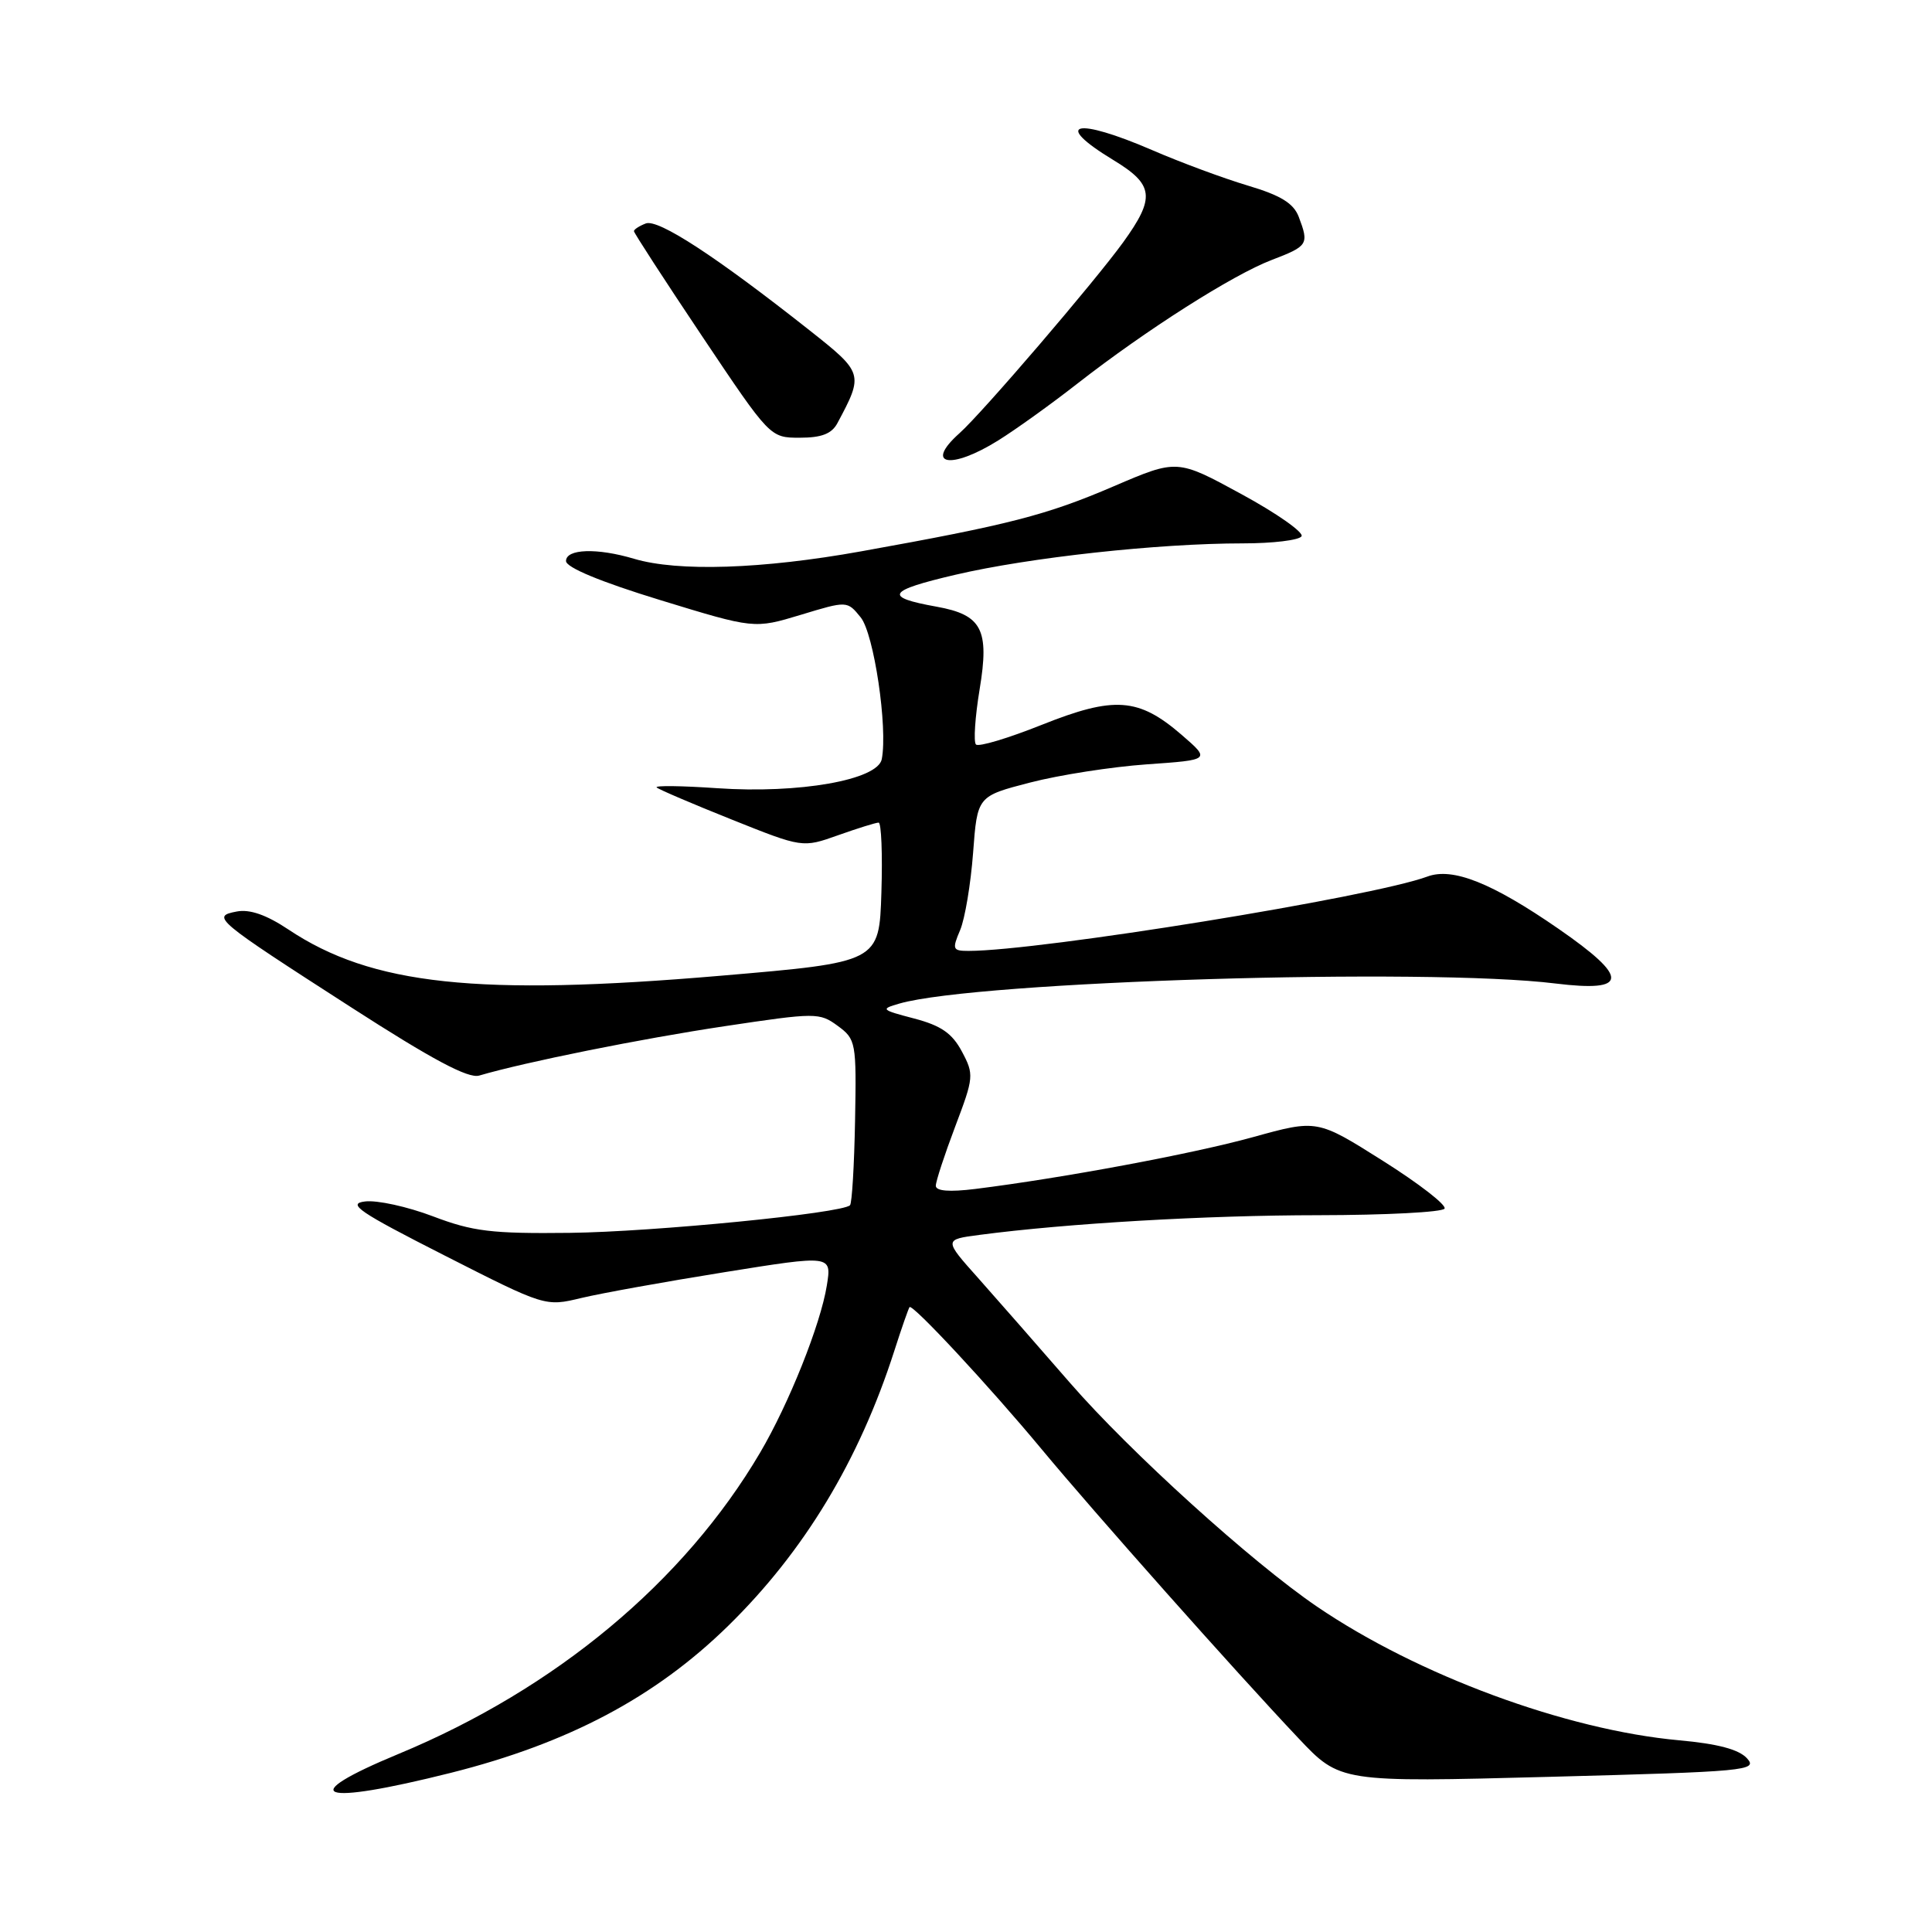<?xml version="1.0" encoding="UTF-8" standalone="no"?>
<!DOCTYPE svg PUBLIC "-//W3C//DTD SVG 1.1//EN" "http://www.w3.org/Graphics/SVG/1.1/DTD/svg11.dtd" >
<svg xmlns="http://www.w3.org/2000/svg" xmlns:xlink="http://www.w3.org/1999/xlink" version="1.1" viewBox="0 0 256 256">
 <g >
 <path fill="currentColor"
d=" M 59.74 234.91 C 75.31 230.99 86.81 224.90 96.47 215.45 C 106.54 205.59 113.82 193.56 118.50 179.00 C 119.47 175.97 120.38 173.37 120.52 173.20 C 120.91 172.73 131.16 183.76 138.00 192.00 C 144.98 200.41 163.61 221.39 172.04 230.31 C 177.57 236.17 177.57 236.17 205.31 235.44 C 231.46 234.75 232.96 234.61 231.49 232.99 C 230.42 231.81 227.61 231.06 222.51 230.60 C 207.52 229.24 187.84 221.97 174.49 212.87 C 165.83 206.97 149.74 192.39 141.81 183.27 C 137.62 178.45 132.14 172.19 129.63 169.37 C 125.06 164.25 125.06 164.25 129.78 163.63 C 141.41 162.10 159.79 161.03 174.69 161.02 C 183.60 161.01 191.12 160.62 191.41 160.15 C 191.70 159.68 188.02 156.83 183.23 153.81 C 174.53 148.32 174.53 148.32 166.01 150.68 C 157.97 152.90 140.85 156.09 129.25 157.54 C 125.78 157.97 124.00 157.82 124.00 157.12 C 124.00 156.53 125.16 153.00 126.57 149.27 C 129.04 142.75 129.08 142.38 127.46 139.34 C 126.17 136.92 124.71 135.90 121.14 134.96 C 116.72 133.80 116.63 133.71 119.20 132.97 C 129.51 130.02 188.99 128.20 206.12 130.32 C 215.83 131.51 215.93 129.58 206.48 123.05 C 197.69 116.98 192.48 114.90 189.13 116.15 C 181.79 118.87 137.78 126.00 128.33 126.00 C 126.23 126.00 126.14 125.79 127.22 123.25 C 127.86 121.74 128.63 117.12 128.94 113.00 C 129.50 105.50 129.50 105.50 136.50 103.69 C 140.35 102.69 147.30 101.61 151.95 101.28 C 160.41 100.69 160.41 100.69 156.56 97.36 C 150.86 92.44 147.65 92.21 138.05 96.04 C 133.59 97.82 129.66 99.00 129.32 98.65 C 128.98 98.31 129.20 95.01 129.81 91.31 C 131.12 83.41 130.11 81.47 124.11 80.39 C 117.03 79.12 117.53 78.28 126.59 76.16 C 136.37 73.87 153.48 72.00 164.69 72.00 C 168.65 72.00 172.14 71.58 172.46 71.06 C 172.78 70.55 169.20 68.03 164.51 65.48 C 155.98 60.83 155.98 60.83 147.61 64.42 C 138.68 68.26 133.74 69.53 114.08 73.06 C 101.00 75.41 89.84 75.78 84.01 74.04 C 79.11 72.58 75.00 72.72 75.00 74.34 C 75.00 75.19 79.59 77.10 87.47 79.51 C 99.94 83.33 99.94 83.33 106.10 81.47 C 112.26 79.60 112.26 79.60 114.05 81.81 C 115.80 83.97 117.65 96.40 116.84 100.59 C 116.31 103.35 105.88 105.19 95.01 104.44 C 90.34 104.12 86.74 104.07 87.01 104.34 C 87.28 104.60 91.74 106.51 96.92 108.58 C 106.34 112.35 106.34 112.35 111.06 110.67 C 113.65 109.75 116.06 109.00 116.42 109.00 C 116.78 109.00 116.95 113.16 116.79 118.25 C 116.50 127.50 116.50 127.50 95.50 129.29 C 63.28 132.04 49.24 130.53 38.21 123.16 C 35.30 121.22 33.09 120.45 31.37 120.78 C 27.96 121.43 28.41 121.81 46.49 133.45 C 57.26 140.39 62.04 142.94 63.49 142.52 C 69.57 140.73 85.05 137.62 96.00 135.98 C 108.12 134.16 108.58 134.16 111.00 135.93 C 113.42 137.71 113.49 138.09 113.30 148.50 C 113.19 154.41 112.89 159.45 112.63 159.70 C 111.57 160.77 86.59 163.23 75.50 163.36 C 65.14 163.48 62.66 163.18 57.37 161.17 C 54.00 159.89 49.95 159.00 48.37 159.20 C 45.94 159.49 47.55 160.59 58.87 166.34 C 72.25 173.14 72.25 173.14 77.03 171.99 C 79.66 171.36 88.20 169.82 96.01 168.57 C 110.21 166.29 110.21 166.29 109.56 170.33 C 108.74 175.47 104.54 185.99 100.72 192.48 C 90.64 209.60 73.64 223.76 52.82 232.40 C 38.95 238.15 42.17 239.32 59.74 234.91 Z  M 132.27 58.36 C 134.60 56.91 139.32 53.52 142.77 50.82 C 151.91 43.69 163.35 36.42 168.50 34.45 C 173.33 32.60 173.47 32.38 172.09 28.73 C 171.40 26.93 169.71 25.89 165.34 24.59 C 162.13 23.63 156.46 21.53 152.74 19.92 C 142.47 15.48 139.36 16.25 147.53 21.21 C 152.91 24.47 153.11 26.17 148.83 32.10 C 145.03 37.35 130.16 54.71 127.14 57.40 C 122.40 61.63 125.96 62.30 132.27 58.36 Z  M 110.96 56.07 C 114.46 49.54 114.41 49.41 107.22 43.73 C 94.85 33.96 87.21 28.98 85.57 29.61 C 84.71 29.94 84.00 30.40 84.00 30.63 C 84.00 30.86 88.06 37.12 93.02 44.53 C 102.04 58.00 102.04 58.00 105.98 58.00 C 108.86 58.00 110.21 57.48 110.96 56.07 Z "/>
</g>
</svg>